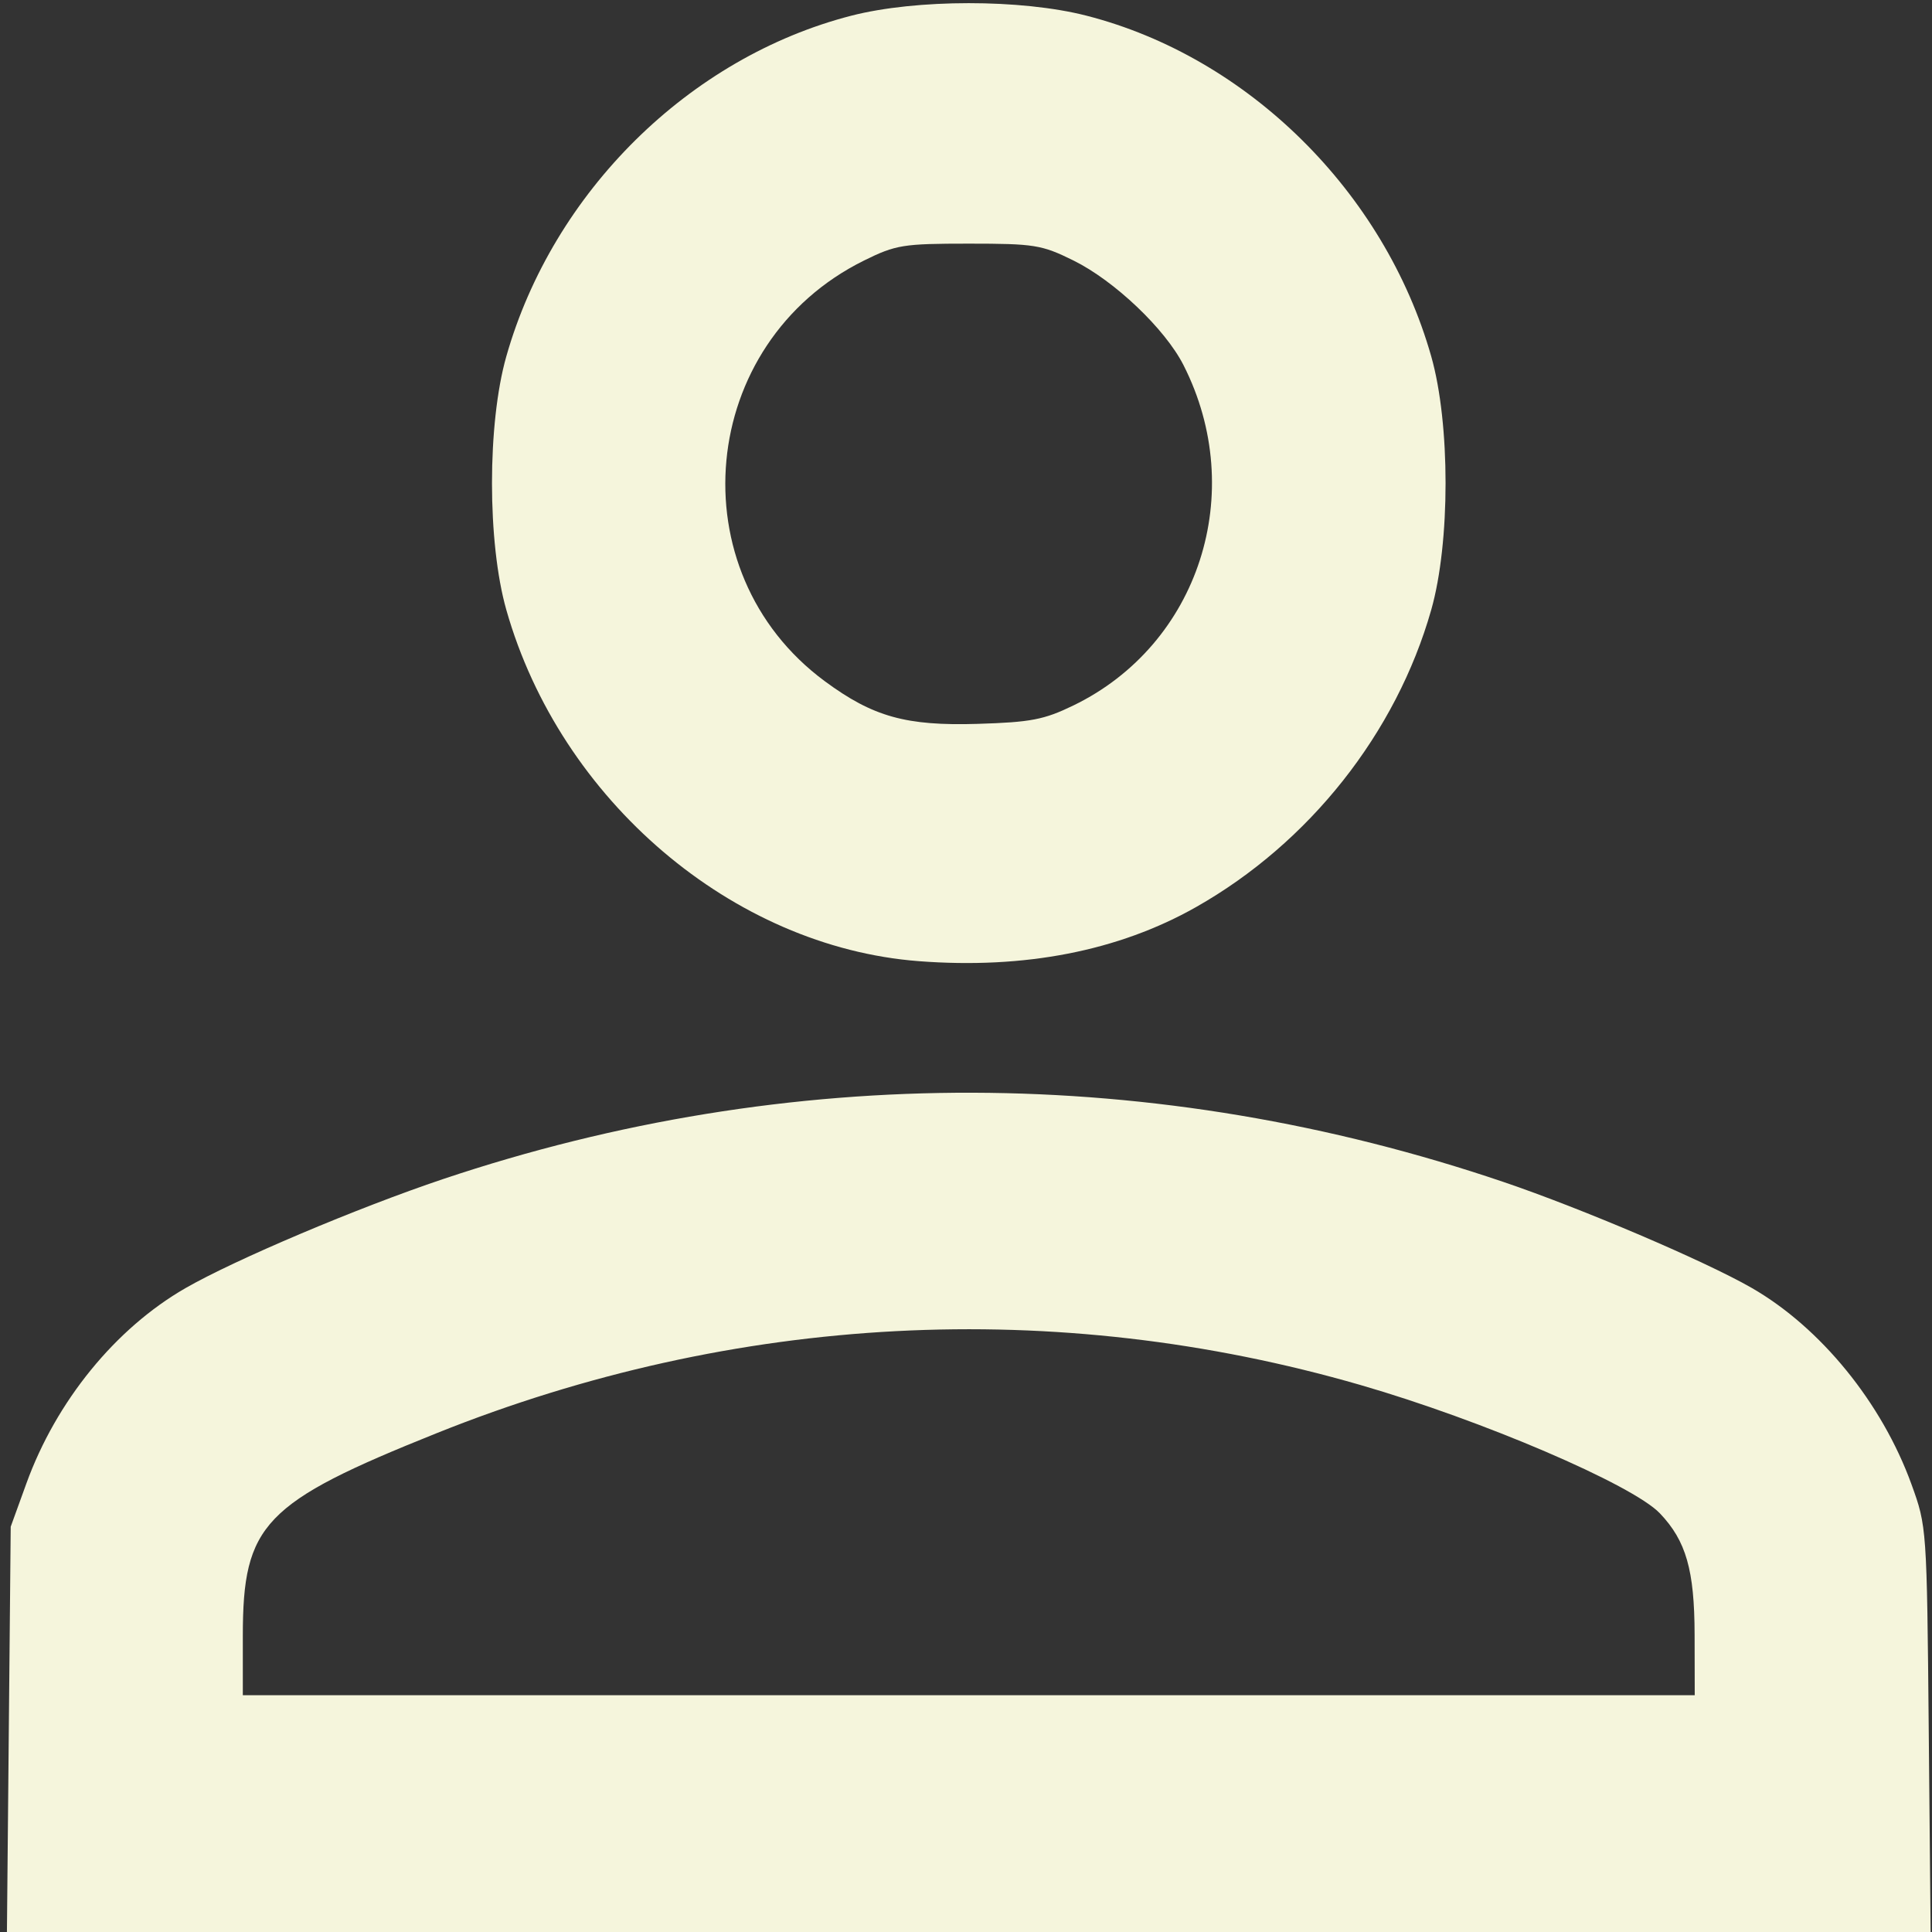 <?xml version="1.0" encoding="UTF-8" standalone="no"?>
<svg
   height="24"
   viewBox="0 -960 960 960"
   width="24"
   version="1.1"
   id="svg1"
   sodipodi:docname="profile_pic.svg"
   inkscape:version="1.3.2 (091e20e, 2023-11-25, custom)"
   xmlns:inkscape="http://www.inkscape.org/namespaces/inkscape"
   xmlns:sodipodi="http://sodipodi.sourceforge.net/DTD/sodipodi-0.dtd"
   xmlns="http://www.w3.org/2000/svg"
   xmlns:svg="http://www.w3.org/2000/svg">
  <rect x="0" y="-960" width="960" height="960" fill="#333333" stroke="none"/>
  <defs
     id="defs1" />
  <sodipodi:namedview
     id="namedview1"
     pagecolor="#ffffff"
     bordercolor="#000000"
     borderopacity="0.25"
     inkscape:showpageshadow="2"
     inkscape:pageopacity="0.0"
     inkscape:pagecheckerboard="0"
     inkscape:deskcolor="#d1d1d1"
     inkscape:zoom="14.495689"
     inkscape:cx="8.6922395"
     inkscape:cy="12.693429"
     inkscape:window-width="1366"
     inkscape:window-height="705"
     inkscape:window-x="-8"
     inkscape:window-y="-8"
     inkscape:window-maximized="1"
     inkscape:current-layer="svg1" />
  <path
     style="fill:#f5f5dc;fill-opacity:1;stroke-width:40"
     d="m 4.37,-99.289 0.953,-102.096 7.777,-21.467 c 14.825,-40.922 44.279,-77.086 79.08,-97.095 24.558,-14.119 85.562,-39.943 128.002,-54.184 171.958,-57.702 354.122,-57.19 526.995,1.48 39.101,13.27 100.107,39.31 123.193,52.582 34.325,19.735 64.745,57.117 79.423,97.6 7.612,20.994 7.648,21.519 8.597,123.18 L 959.343,2.807 H 481.38 3.417 Z M 842.04,-147.766 c -0.066,-32.09 -4.225,-46.604 -17.259,-60.268 -13.586,-14.243 -88.43,-46.317 -148.827,-63.779 -151.506,-43.805 -310.652,-35.508 -458.91,23.924 -86.153,34.536 -96.388,45.236 -96.388,100.764 v 29.475 h 360.724 360.724 z"
     id="path2" />
  <path
     style="fill:#f5f5dc;fill-opacity:1;stroke-width:40"
     d="m 456.473,-482.408 c -92.443,-7.094 -178.003,-79.982 -204.879,-174.536 -9.506,-33.445 -9.506,-92.557 0,-126.002 23.22,-81.692 90.898,-148.531 171.369,-169.245 32.284,-8.31 84.426,-8.327 116.834,-0.038 80.247,20.525 148.153,87.604 171.369,169.284 9.506,33.445 9.506,92.557 0,126.002 -17.403,61.228 -60.601,115.817 -116.847,147.658 -38.554,21.825 -85.191,30.919 -137.846,26.878 z m 76.92,-127.068 c 62.399,-30.259 86.83,-105.835 54.668,-169.119 -9.155,-18.014 -34.293,-41.911 -54.668,-51.968 -15.786,-7.792 -19.394,-8.373 -52.013,-8.373 -32.619,0 -36.227,0.581 -52.013,8.373 -82.672,40.807 -93.292,154.589 -19.513,209.066 23.933,17.672 40.386,22.263 75.908,21.181 26.476,-0.807 32.988,-2.059 47.632,-9.16 z"
     id="path3" />
</svg>
